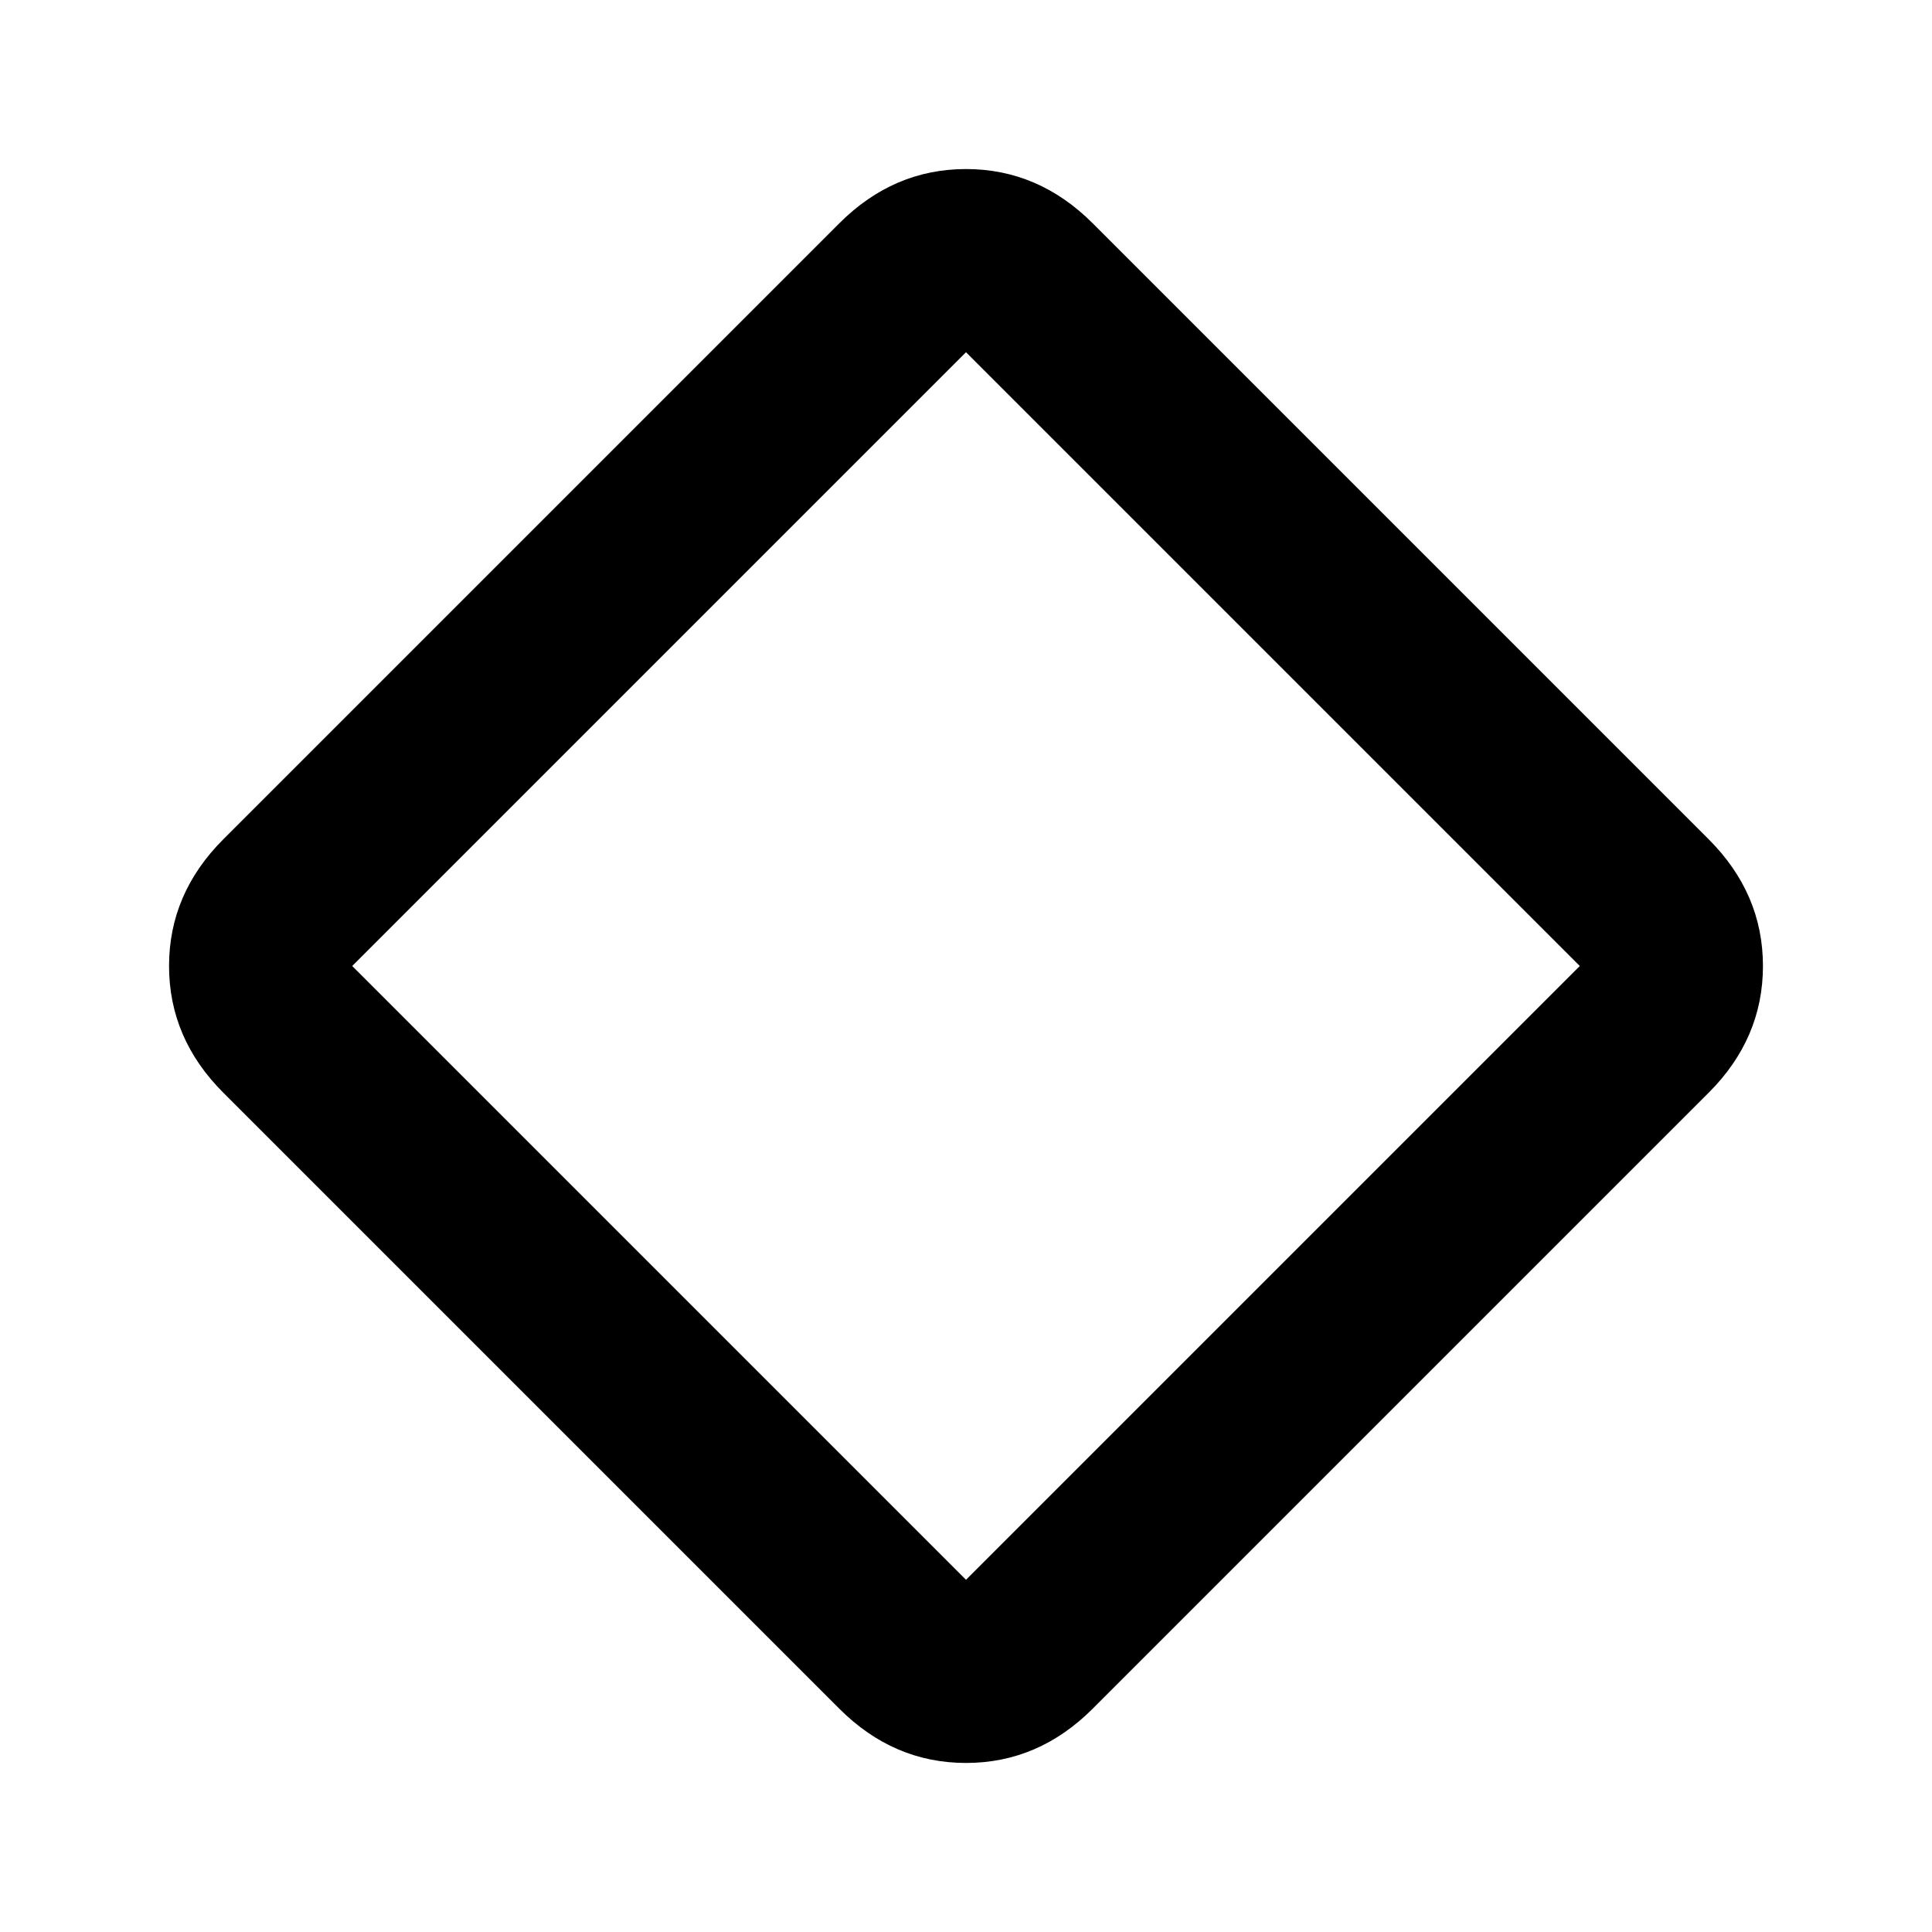 <svg xmlns="http://www.w3.org/2000/svg" height="20" width="20"><path d="M11.312 17.688q-.562.562-1.312.562t-1.312-.562l-6.376-6.376Q1.75 10.75 1.75 10t.562-1.312l6.376-6.376Q9.25 1.75 10 1.75t1.312.562l6.376 6.376q.562.562.562 1.312t-.562 1.312ZM10 16.354 16.354 10 10 3.646 3.646 10 10 16.354Z"/></svg>